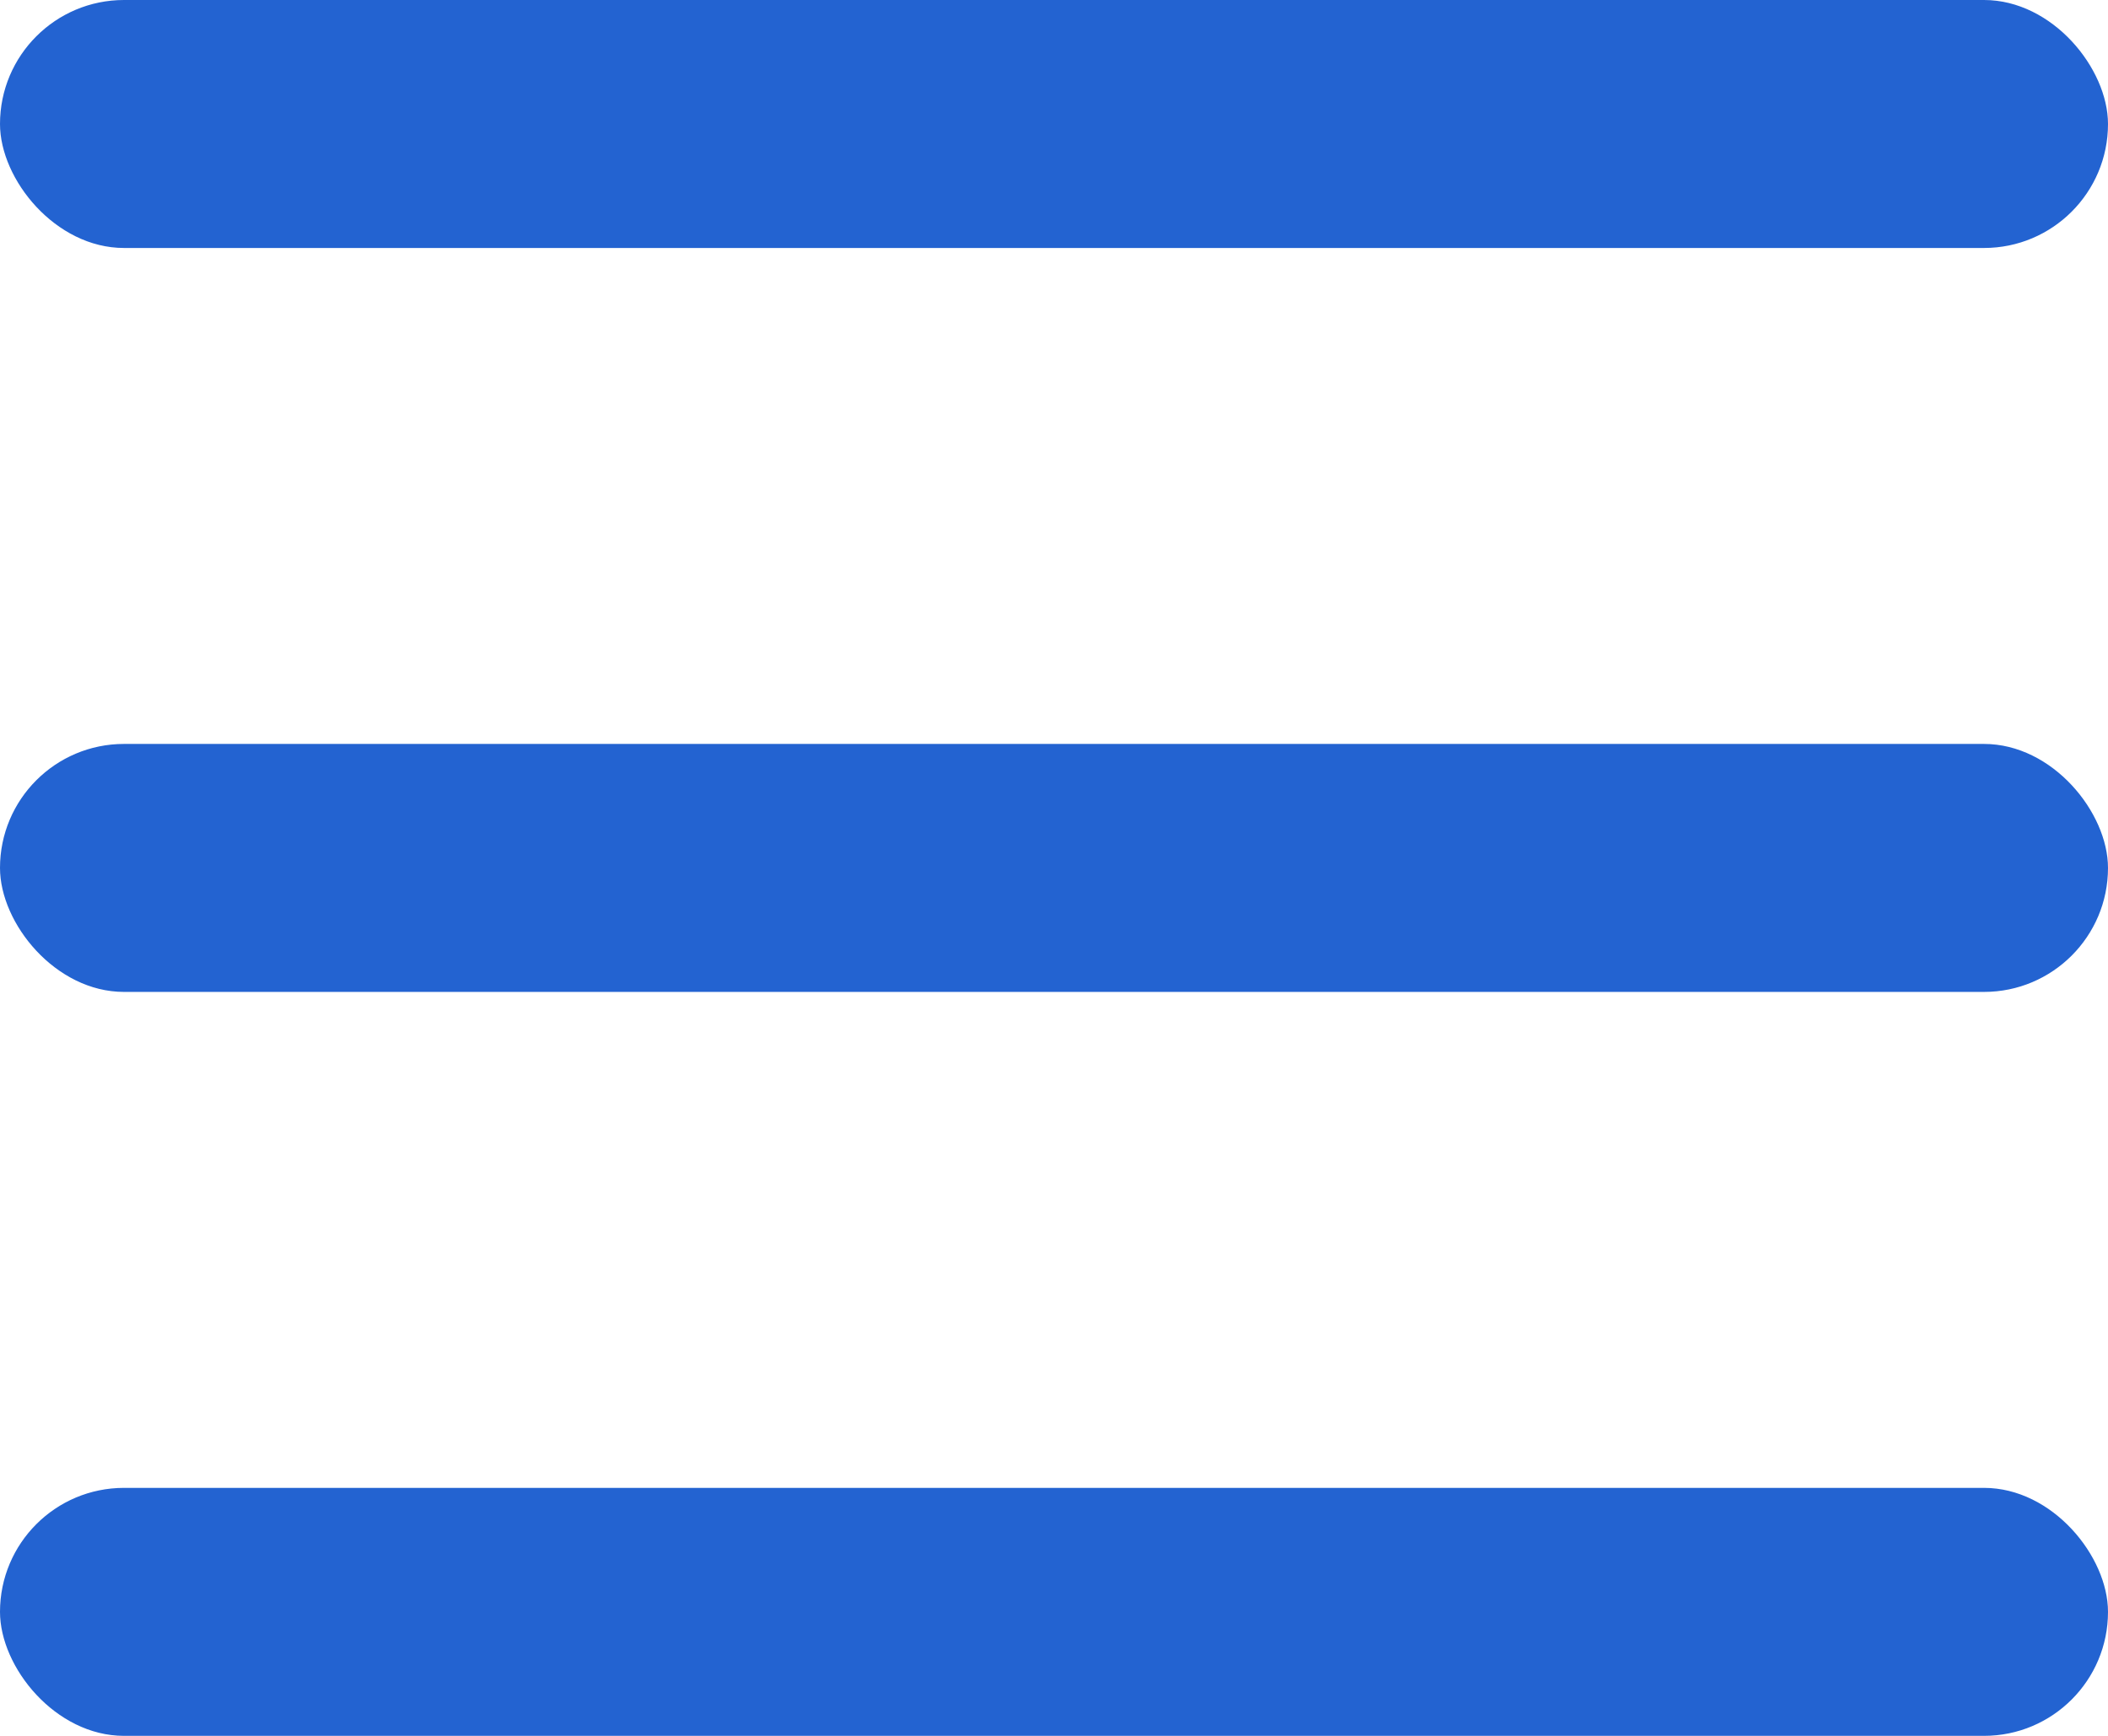 <svg width="17" height="14" viewBox="0 0 17 14" fill="none" xmlns="http://www.w3.org/2000/svg">
<rect width="17" height="2" rx="1" fill="#2363D1"/>
<rect y="6" width="17" height="2" rx="1" fill="#2363D1"/>
<rect y="12" width="17" height="2" rx="1" fill="#2363D1"/>
</svg>
